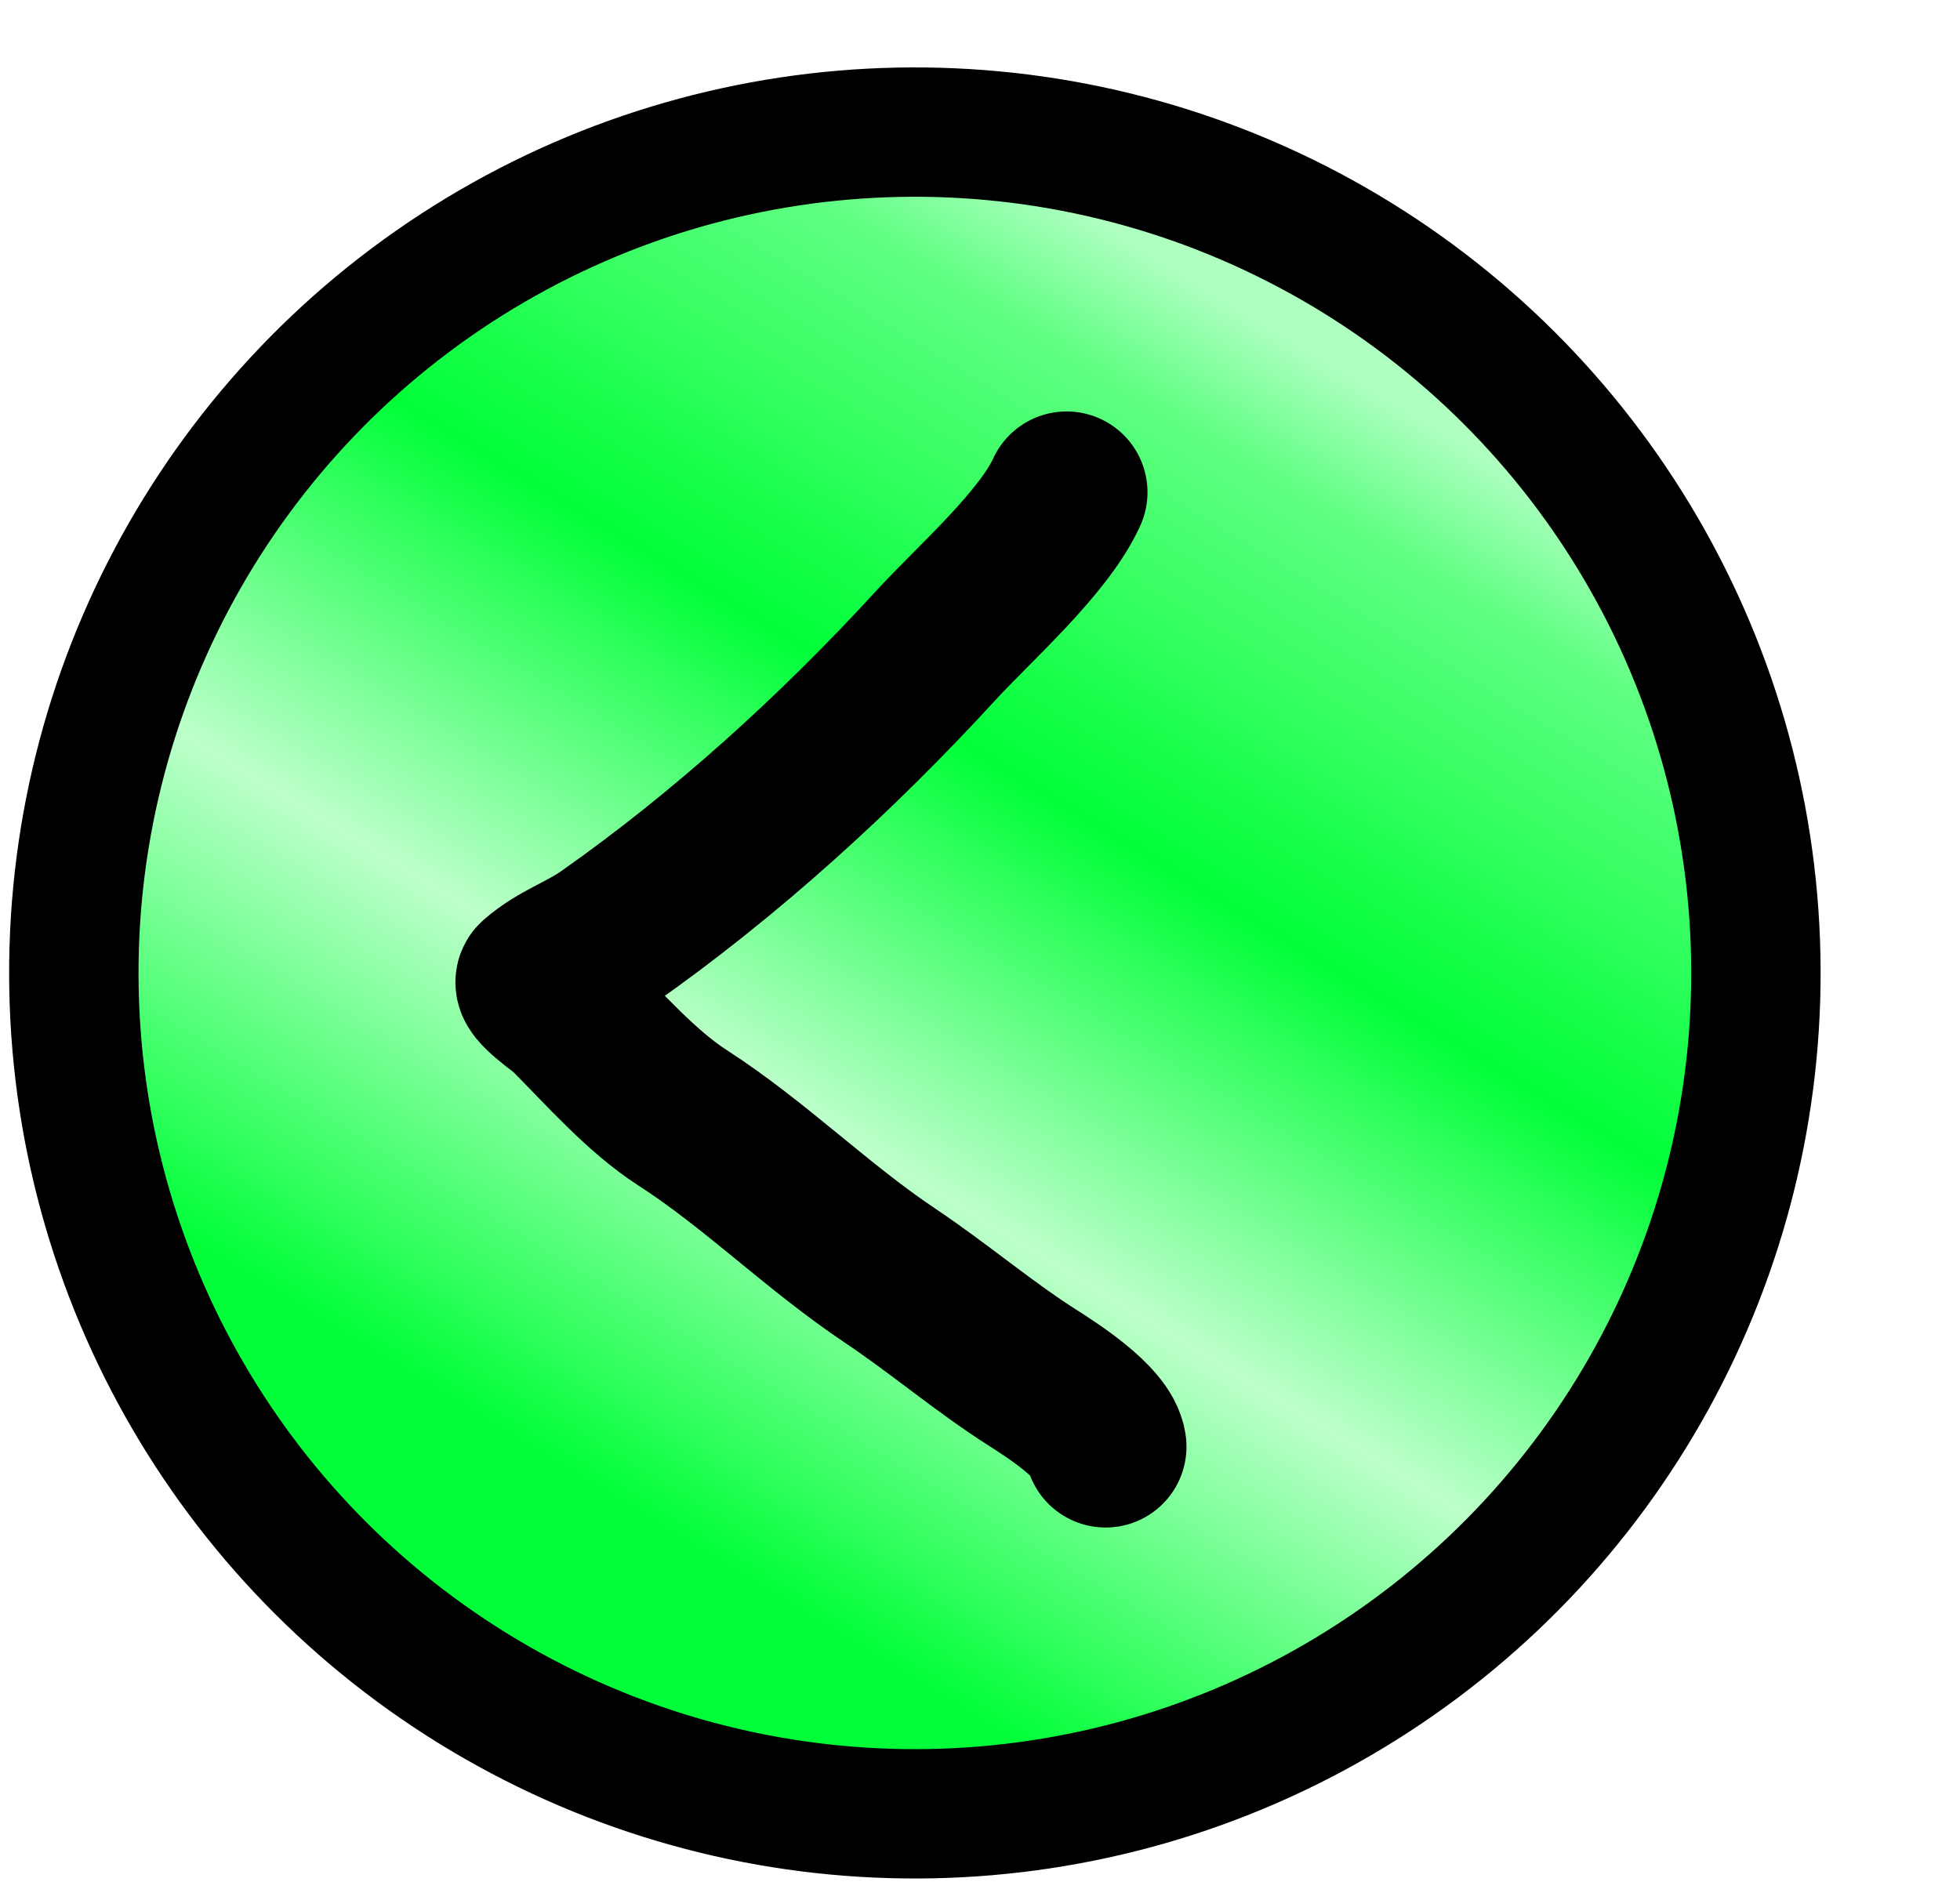 <svg width="66" height="64" viewBox="0 0 66 64" fill="none" xmlns="http://www.w3.org/2000/svg">
<g filter="url(#filter0_d_160_17910)">
<circle cx="34.104" cy="31.121" r="28.321" transform="rotate(178.849 34.104 31.121)" fill="url(#paint0_linear_160_17910)" stroke="black" stroke-width="4.357"/>
<path d="M40.527 47.076C40.423 46.254 38.699 45.157 38.069 44.755C36.413 43.7 34.914 42.417 33.269 41.316C30.823 39.681 28.725 37.574 26.279 35.998C24.904 35.113 23.62 33.647 22.46 32.481C22.282 32.301 21.173 31.557 21.381 31.376C22.11 30.739 22.96 30.481 23.745 29.93C27.755 27.111 31.481 23.719 34.809 20.091C36.086 18.699 38.442 16.635 39.214 14.932" stroke="black" stroke-width="5.446" stroke-linecap="round"/>
</g>
<defs>
<filter id="filter0_d_160_17910" x="0.308" y="0.62" width="64.297" height="62.649" filterUnits="userSpaceOnUse" color-interpolation-filters="sRGB">
<feFlood flood-opacity="0" result="BackgroundImageFix"/>
<feColorMatrix in="SourceAlpha" type="matrix" values="0 0 0 0 0 0 0 0 0 0 0 0 0 0 0 0 0 0 127 0" result="hardAlpha"/>
<feOffset dx="-3.297" dy="1.649"/>
<feComposite in2="hardAlpha" operator="out"/>
<feColorMatrix type="matrix" values="0 0 0 0 0 0 0 0 0 0 0 0 0 0 0 0 0 0 0.25 0"/>
<feBlend mode="normal" in2="BackgroundImageFix" result="effect1_dropShadow_160_17910"/>
<feBlend mode="normal" in="SourceGraphic" in2="effect1_dropShadow_160_17910" result="shape"/>
</filter>
<linearGradient id="paint0_linear_160_17910" x1="55.537" y1="0.621" x2="18.854" y2="58.323" gradientUnits="userSpaceOnUse">
<stop offset="0.246" stop-color="#00FF38"/>
<stop offset="0.458" stop-color="#BDFFCB"/>
<stop offset="0.653" stop-color="#00FF38"/>
<stop offset="0.846" stop-color="#60FF83"/>
<stop offset="0.909" stop-color="#AFFFC1"/>
</linearGradient>
</defs>
</svg>
